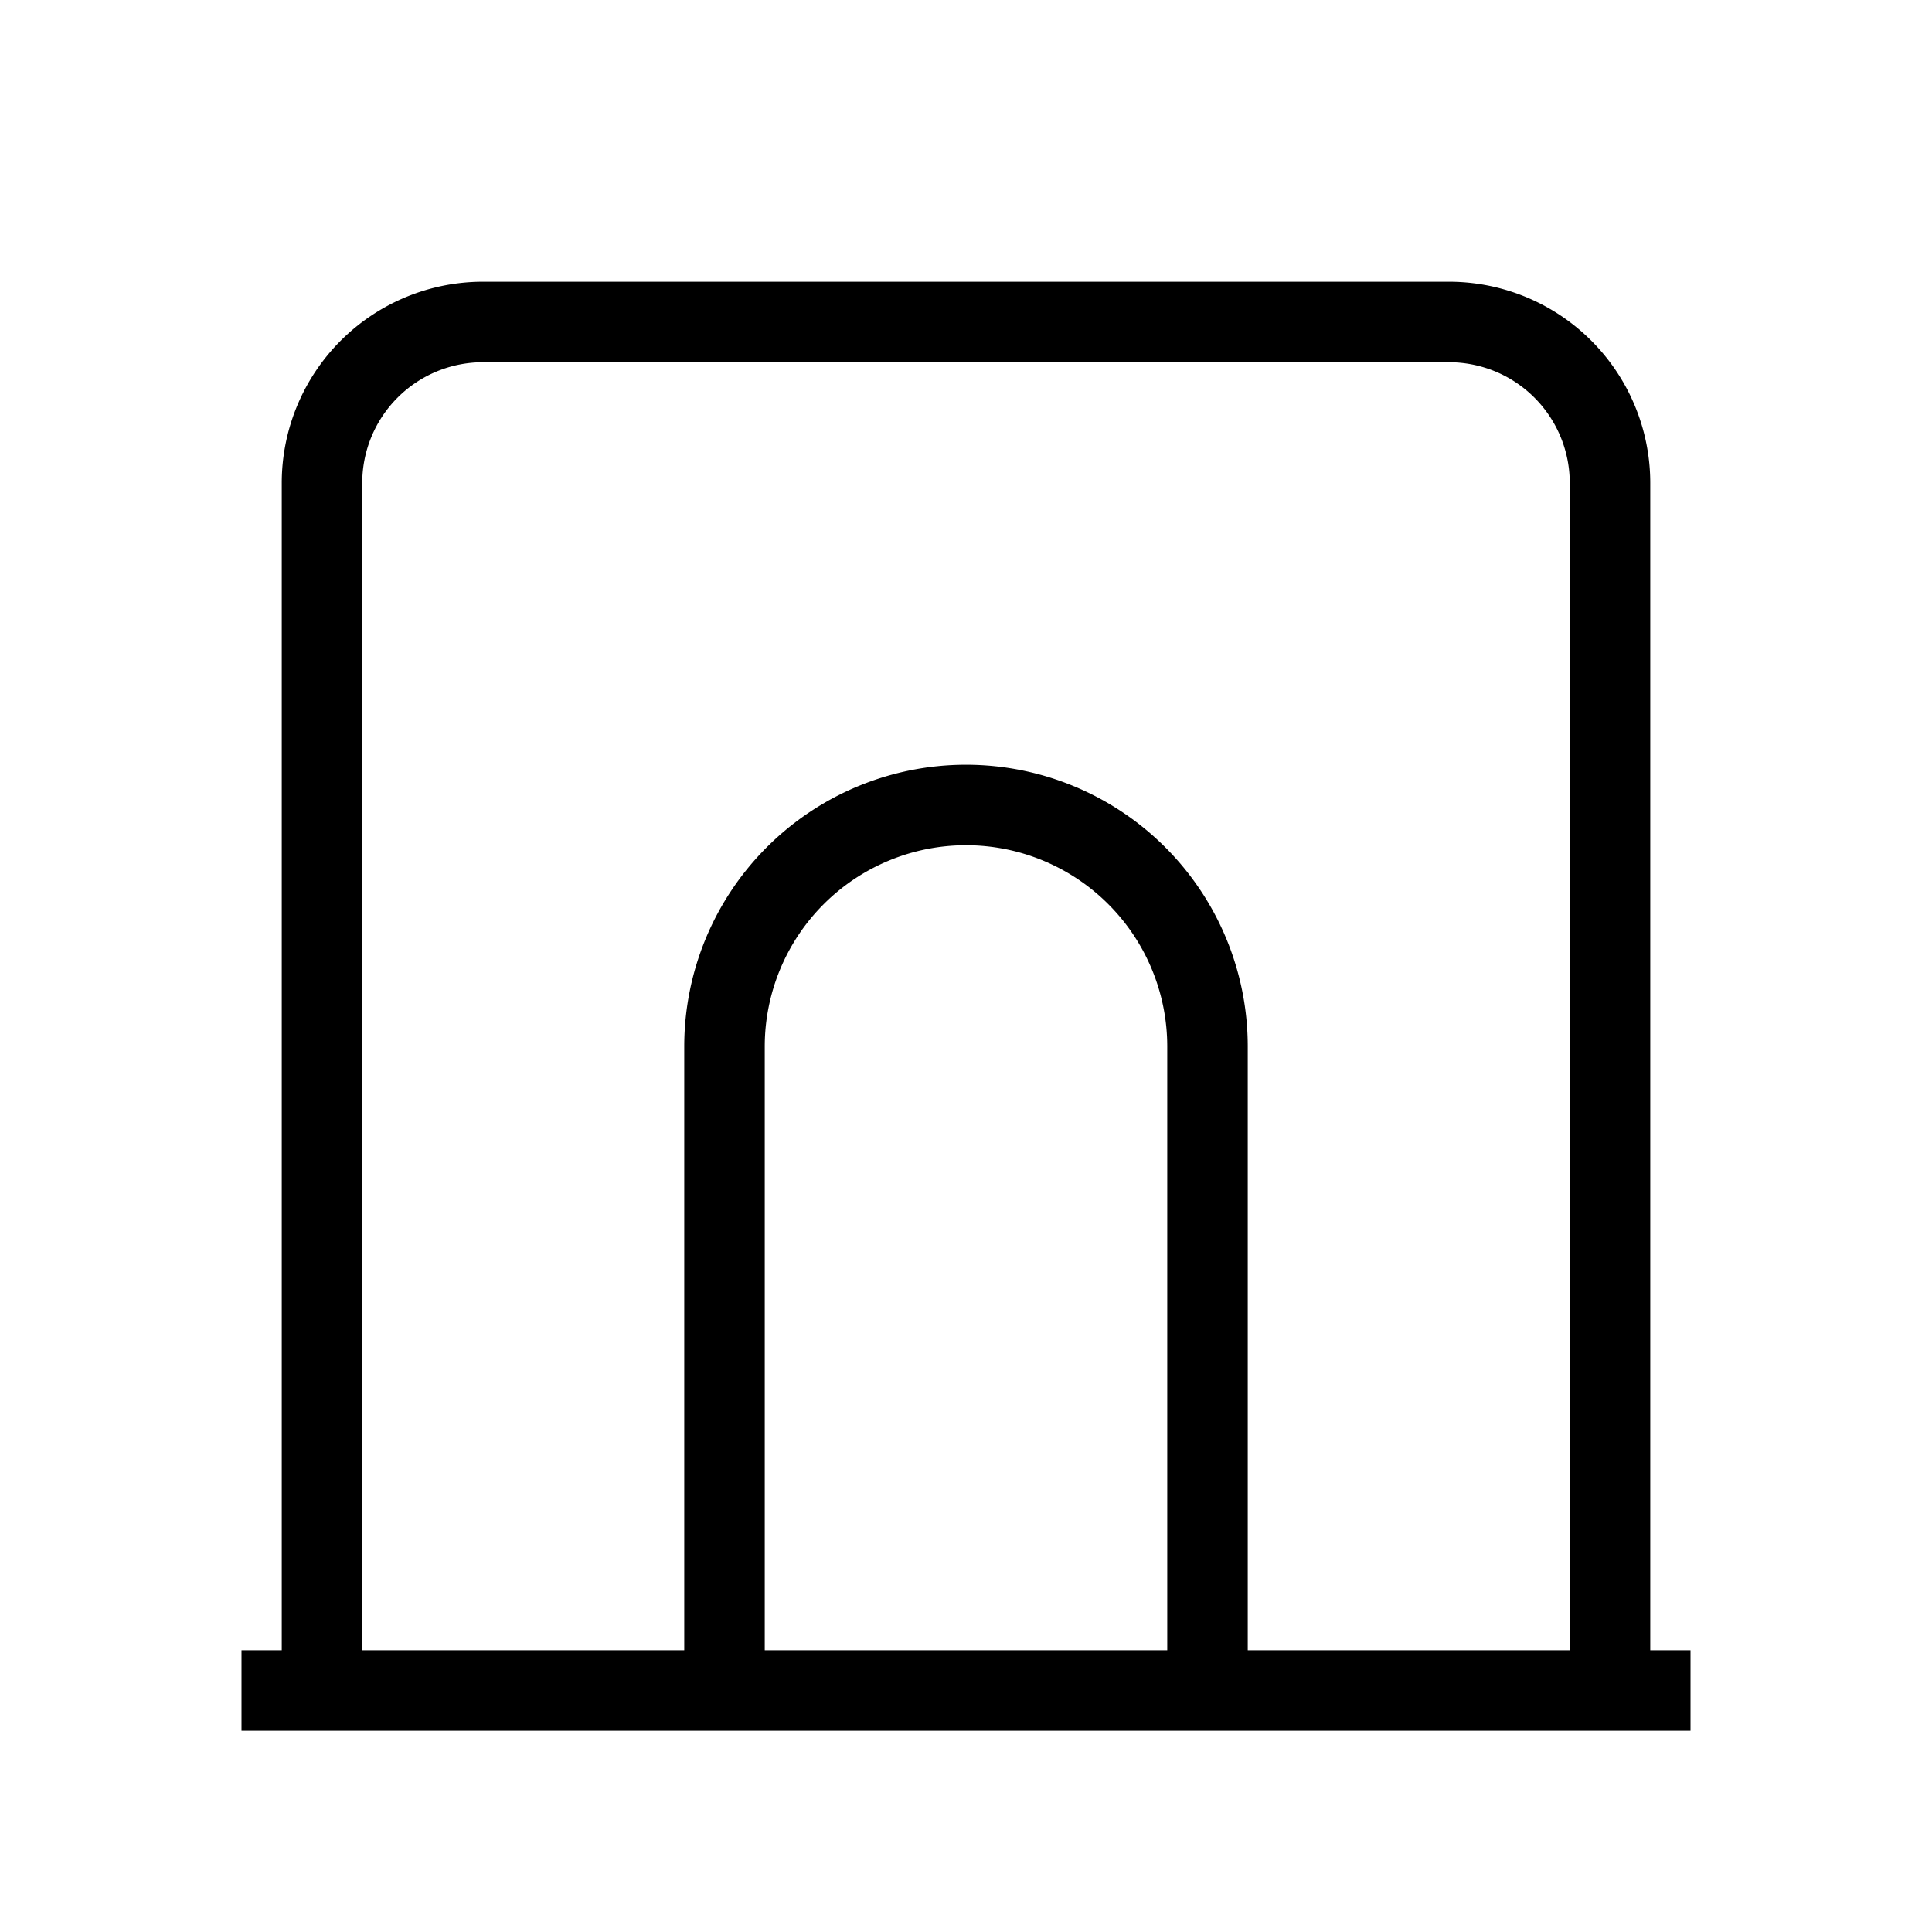 <svg xmlns="http://www.w3.org/2000/svg" viewBox="0 0 24 24" strokeWidth="2" stroke="currentColor" fill="none" strokeLinecap="round" strokeLinejoin="round">
<path stroke="none" d="M0 0h24v24H0z" fill="none"/>
<line x1="3" y1="21" x2="21" y2="21"/>
<path d="M4 21v-15a2 2 0 0 1 2 -2h12a2 2 0 0 1 2 2v15"/>
<path d="M9 21v-8a3 3 0 0 1 6 0v8"/>
</svg>